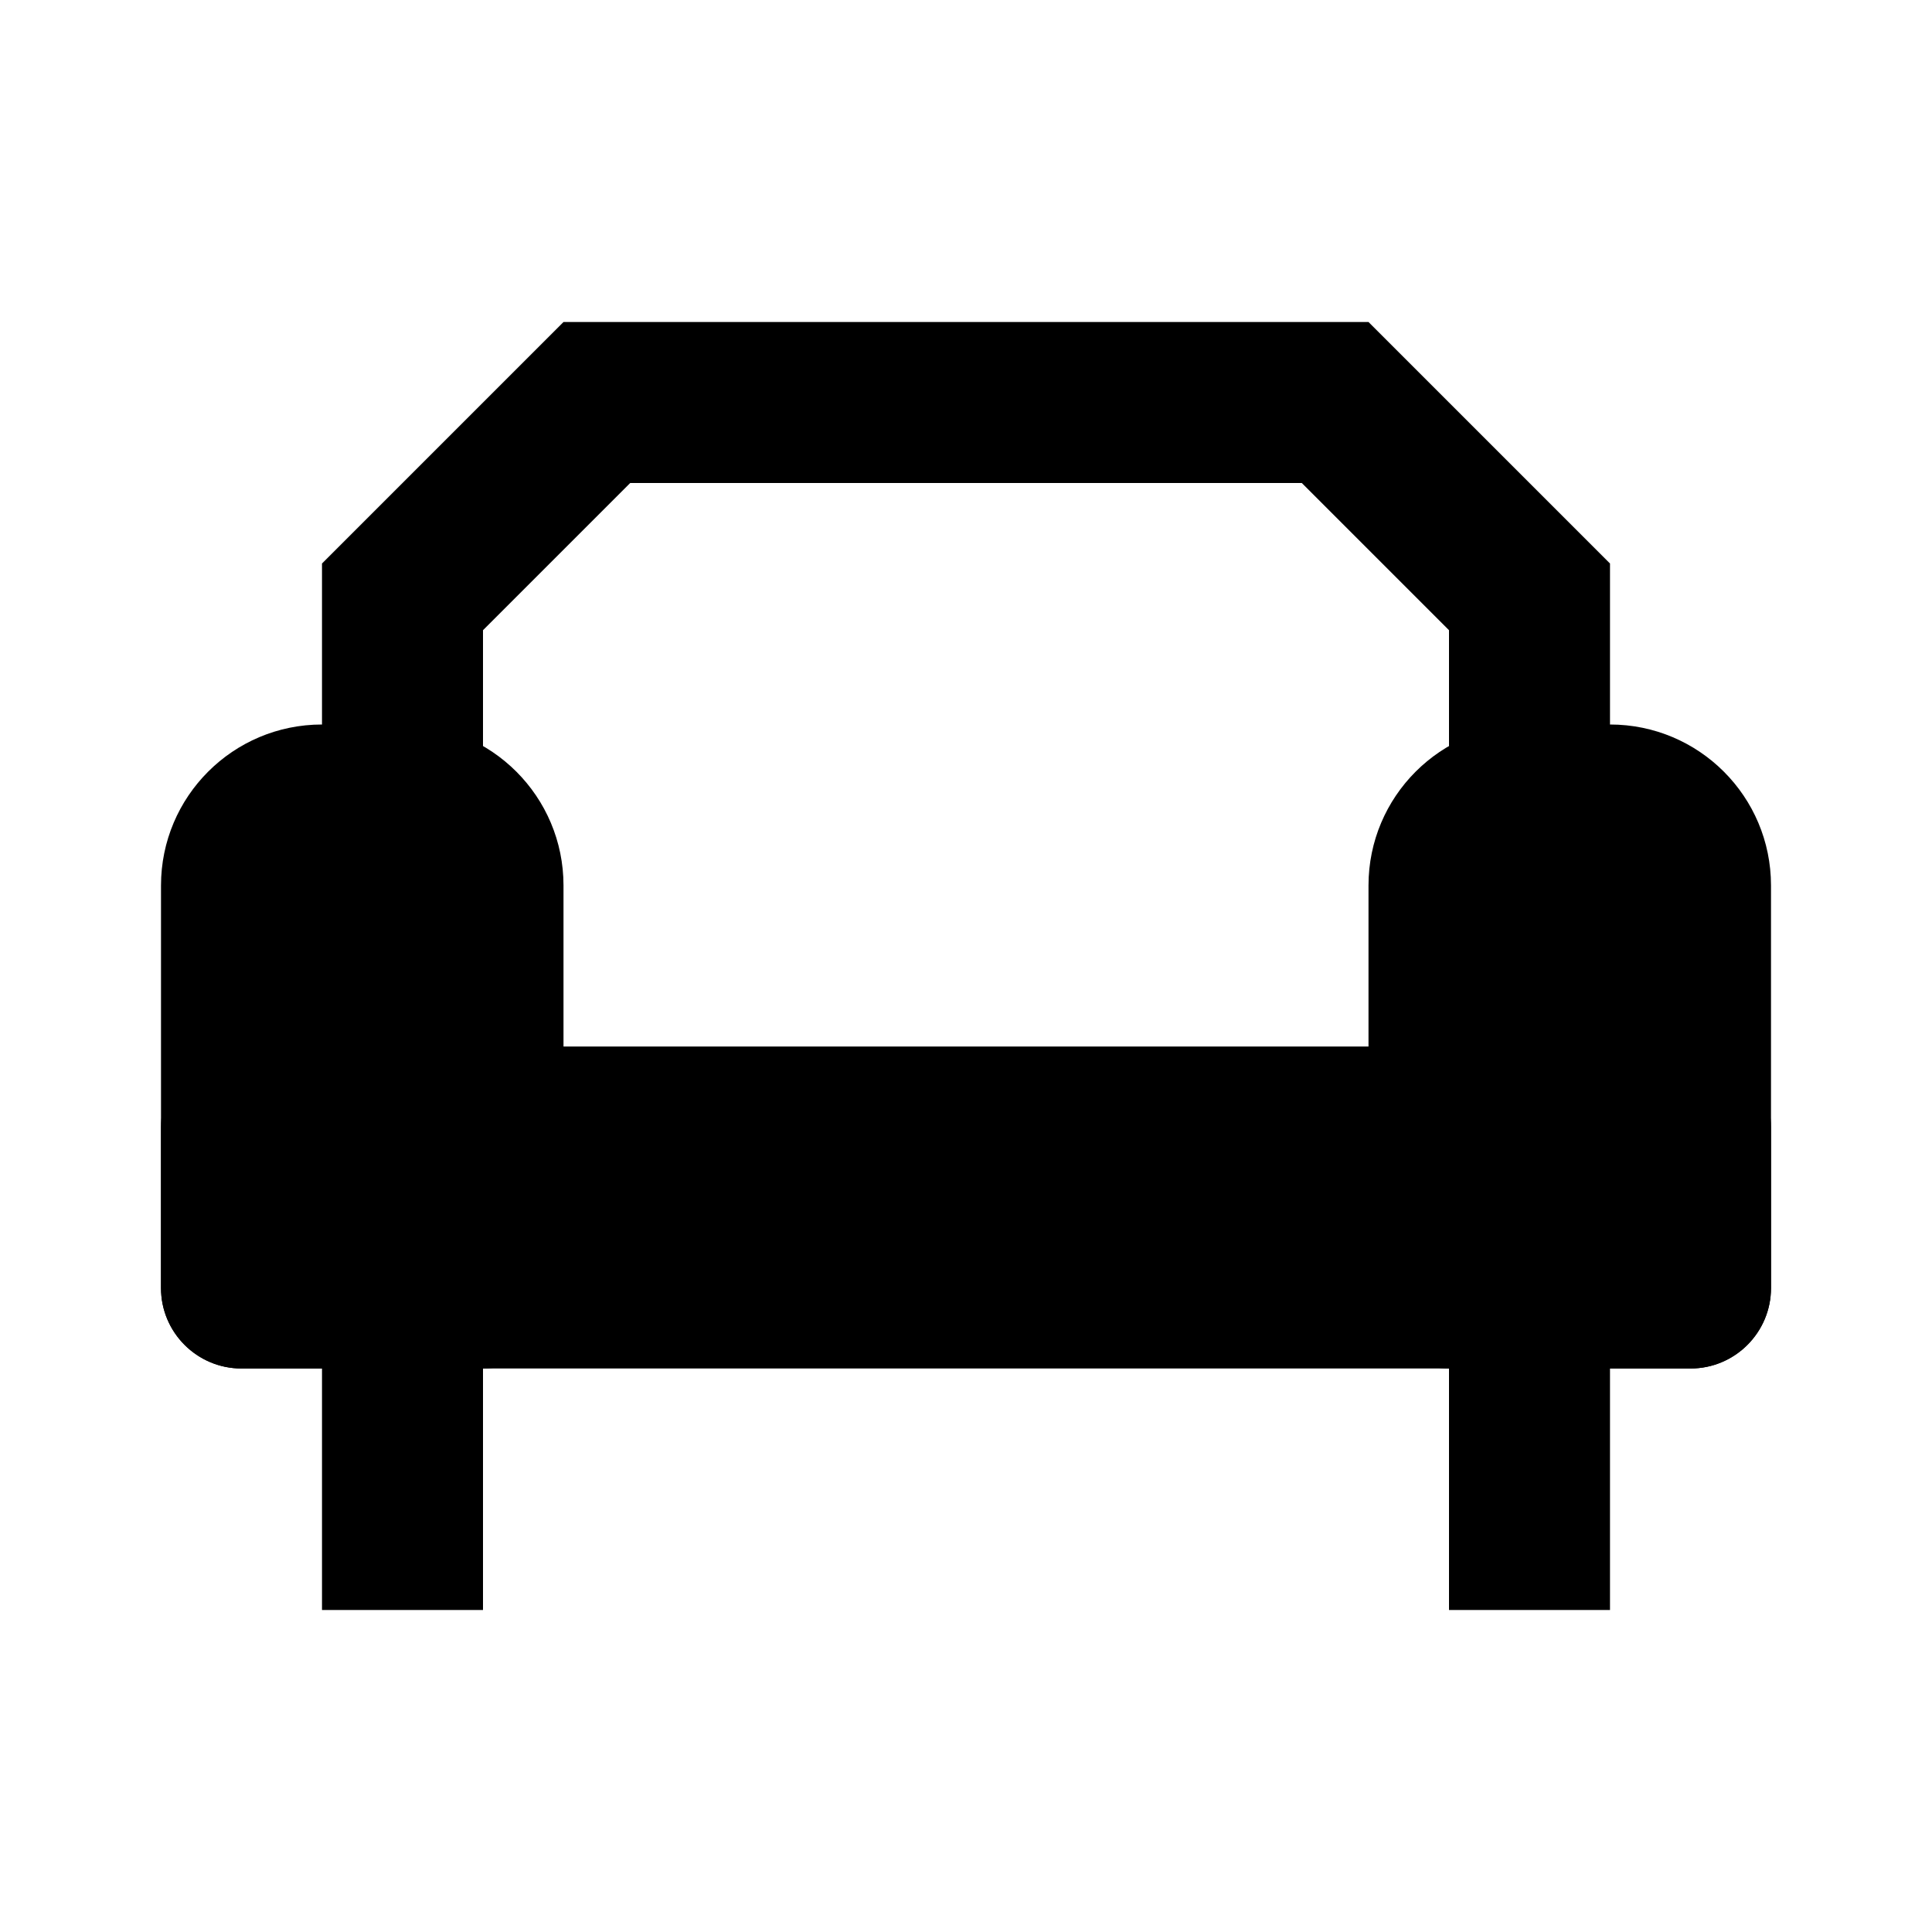 <svg width="30" height="30" viewBox="0 0 30 30" fill="none" xmlns="http://www.w3.org/2000/svg">
<path d="M26.25 16.25C26.94 16.25 27.5 16.81 27.5 17.5V20C27.5 20.69 26.94 21.25 26.25 21.25H25V25H22.5V21.25H7.5V25H5V21.25H3.75C3.06 21.25 2.5 20.69 2.5 20V17.5C2.5 16.81 3.06 16.25 3.75 16.25H26.25Z" fill="black"/>
<path d="M6.25 11.25C7.631 11.25 8.75 12.369 8.75 13.75V20C8.75 20.69 8.19 21.25 7.5 21.25H3.75C3.06 21.25 2.5 20.69 2.5 20V13.75C2.5 12.369 3.619 11.25 5 11.25H6.25ZM25 11.25C26.381 11.25 27.5 12.369 27.5 13.75V20C27.5 20.69 26.94 21.25 26.25 21.25H22.5C21.81 21.25 21.25 20.69 21.25 20V13.75C21.25 12.369 22.369 11.25 23.75 11.25H25Z" fill="black"/>
<path d="M20.732 6.25L23.75 9.268V18.125H6.25V9.268L9.268 6.25H20.732Z" stroke="black" stroke-width="2.5"/>
</svg>
